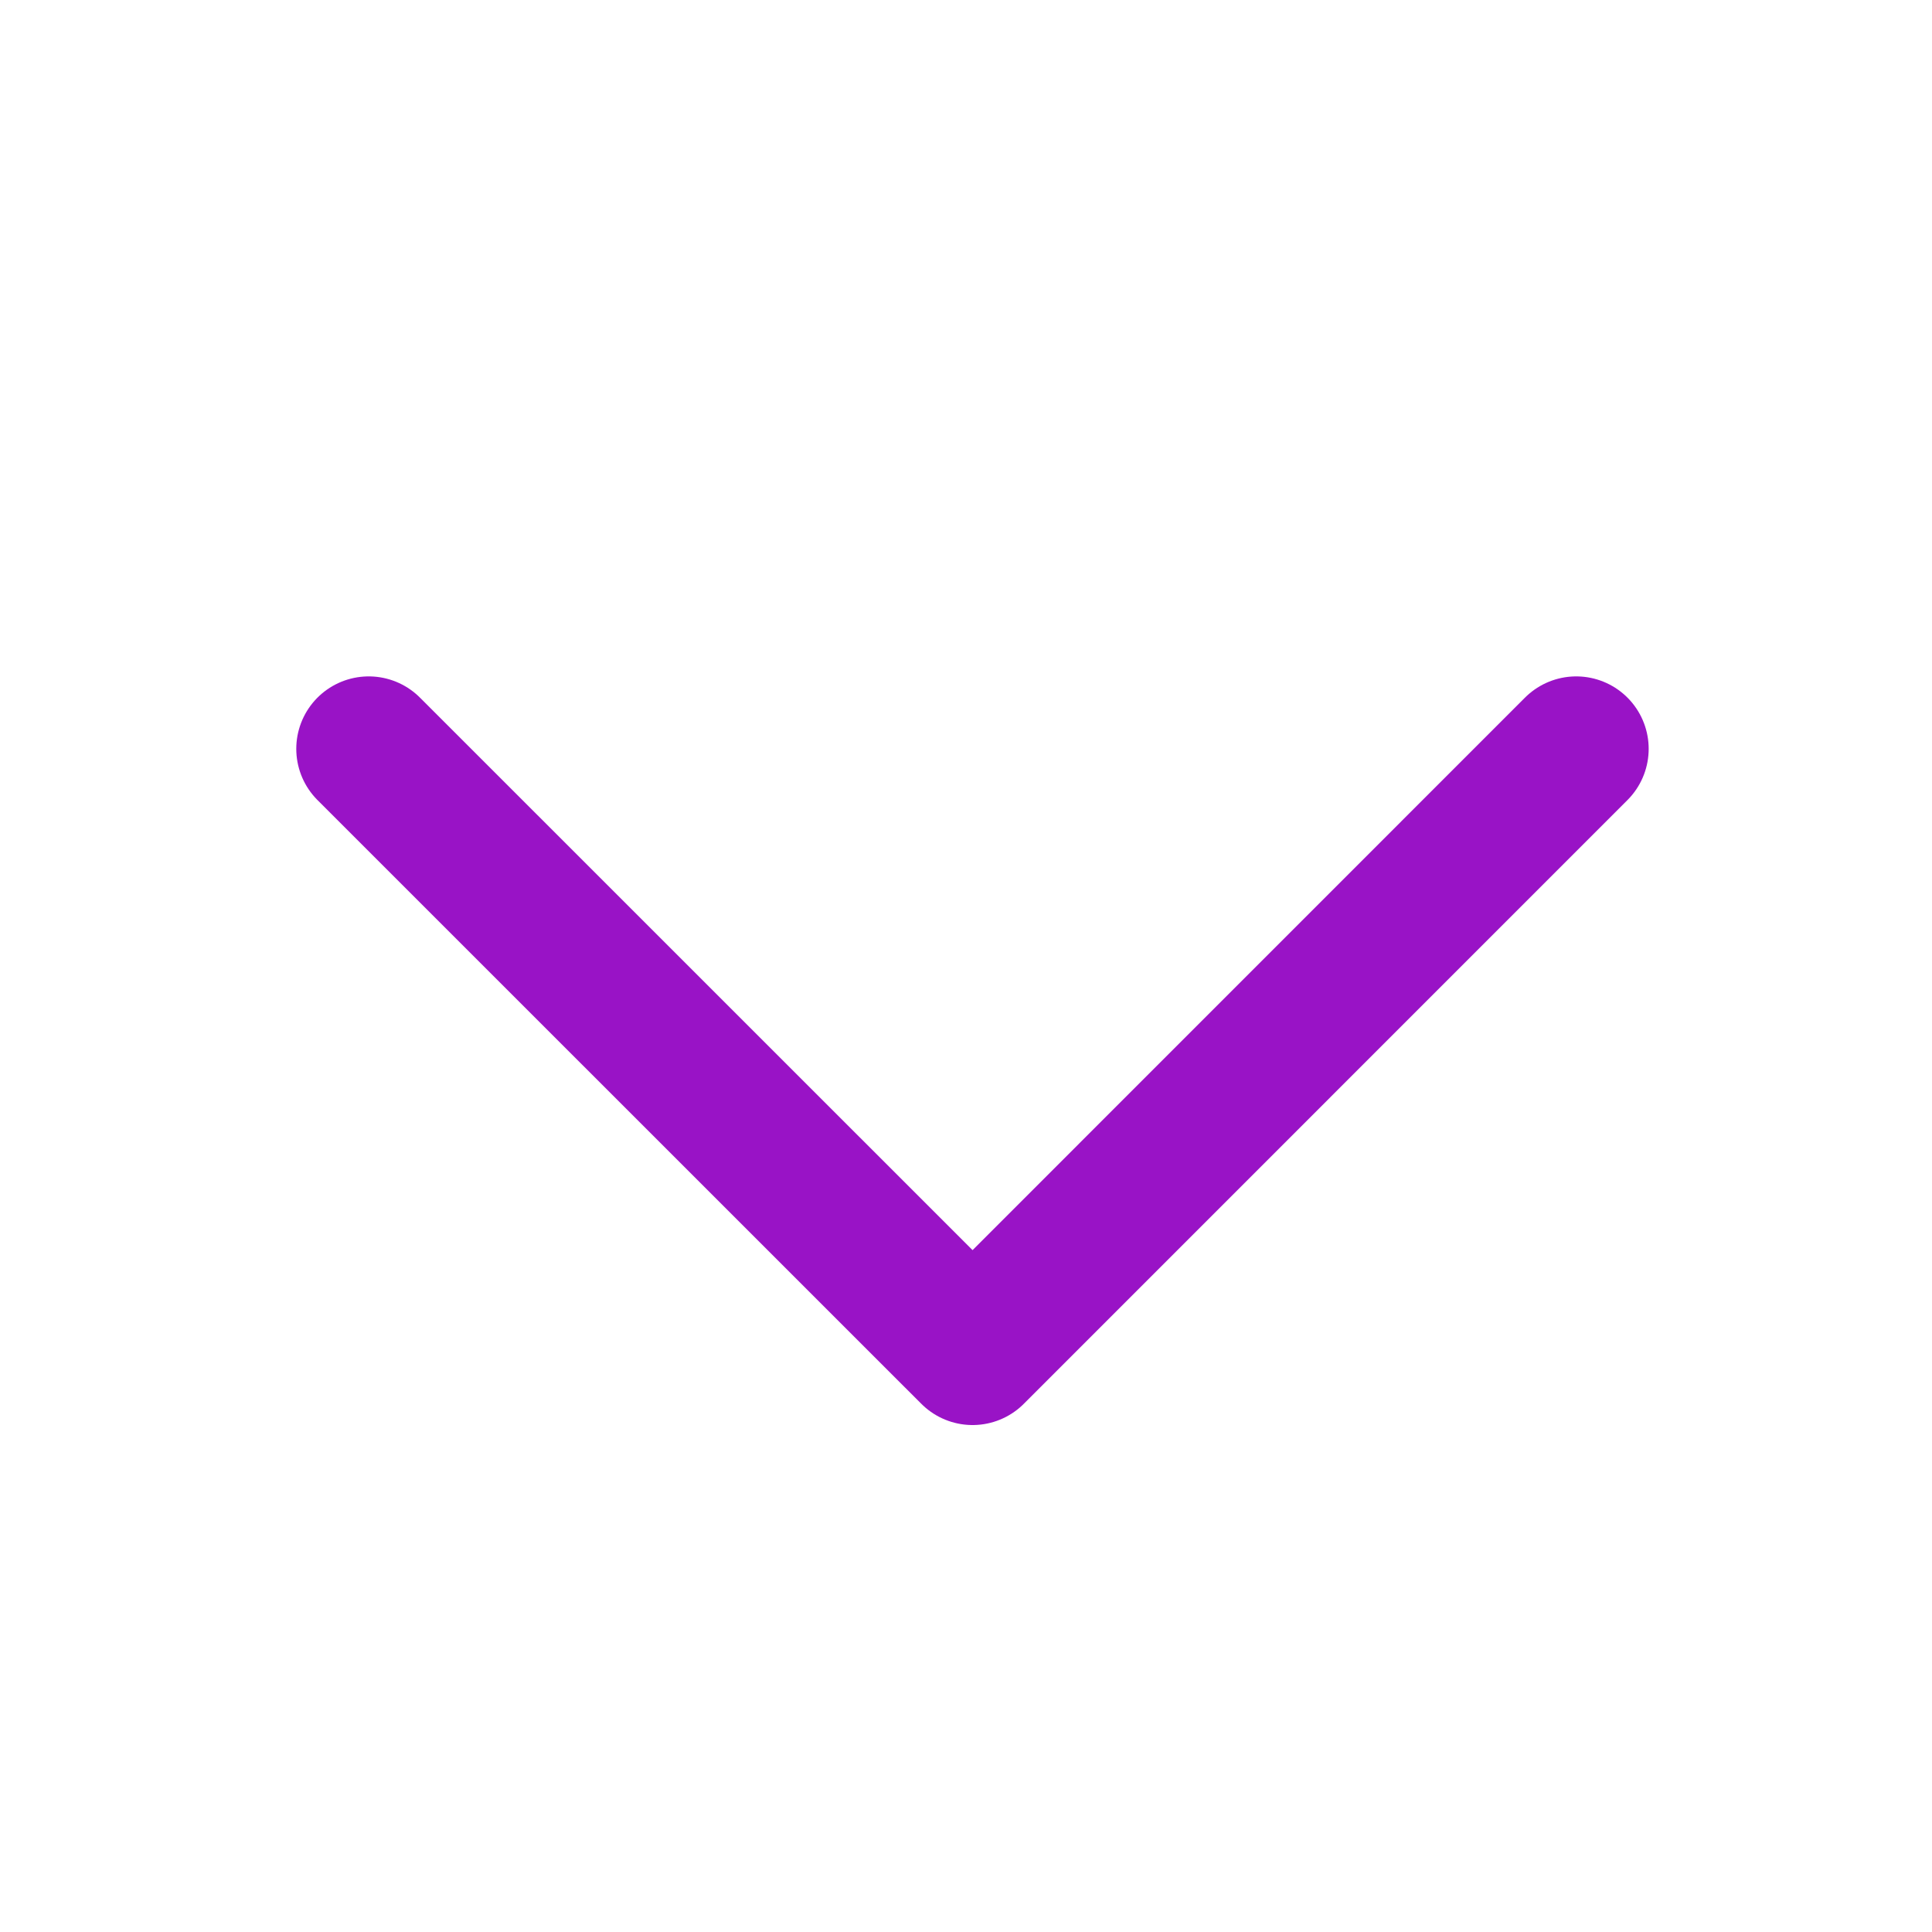 <svg width="20" height="20" viewBox="0 0 20 20" fill="none" xmlns="http://www.w3.org/2000/svg">
<mask id="mask0_692_1942" style="mask-type:alpha" maskUnits="userSpaceOnUse" x="0" y="0" width="20" height="20">
<rect width="20" height="20" transform="matrix(-4.37114e-08 -1 -1 4.37114e-08 20 20)" fill="#C4C4C4"/>
</mask>
<g mask="url(#mask0_692_1942)">
<path d="M3.817 7.752L10.068 14.002L16.317 7.752" stroke="#9913C6" stroke-width="1.5" stroke-linecap="round" stroke-linejoin="round"/>
</g>
</svg>

